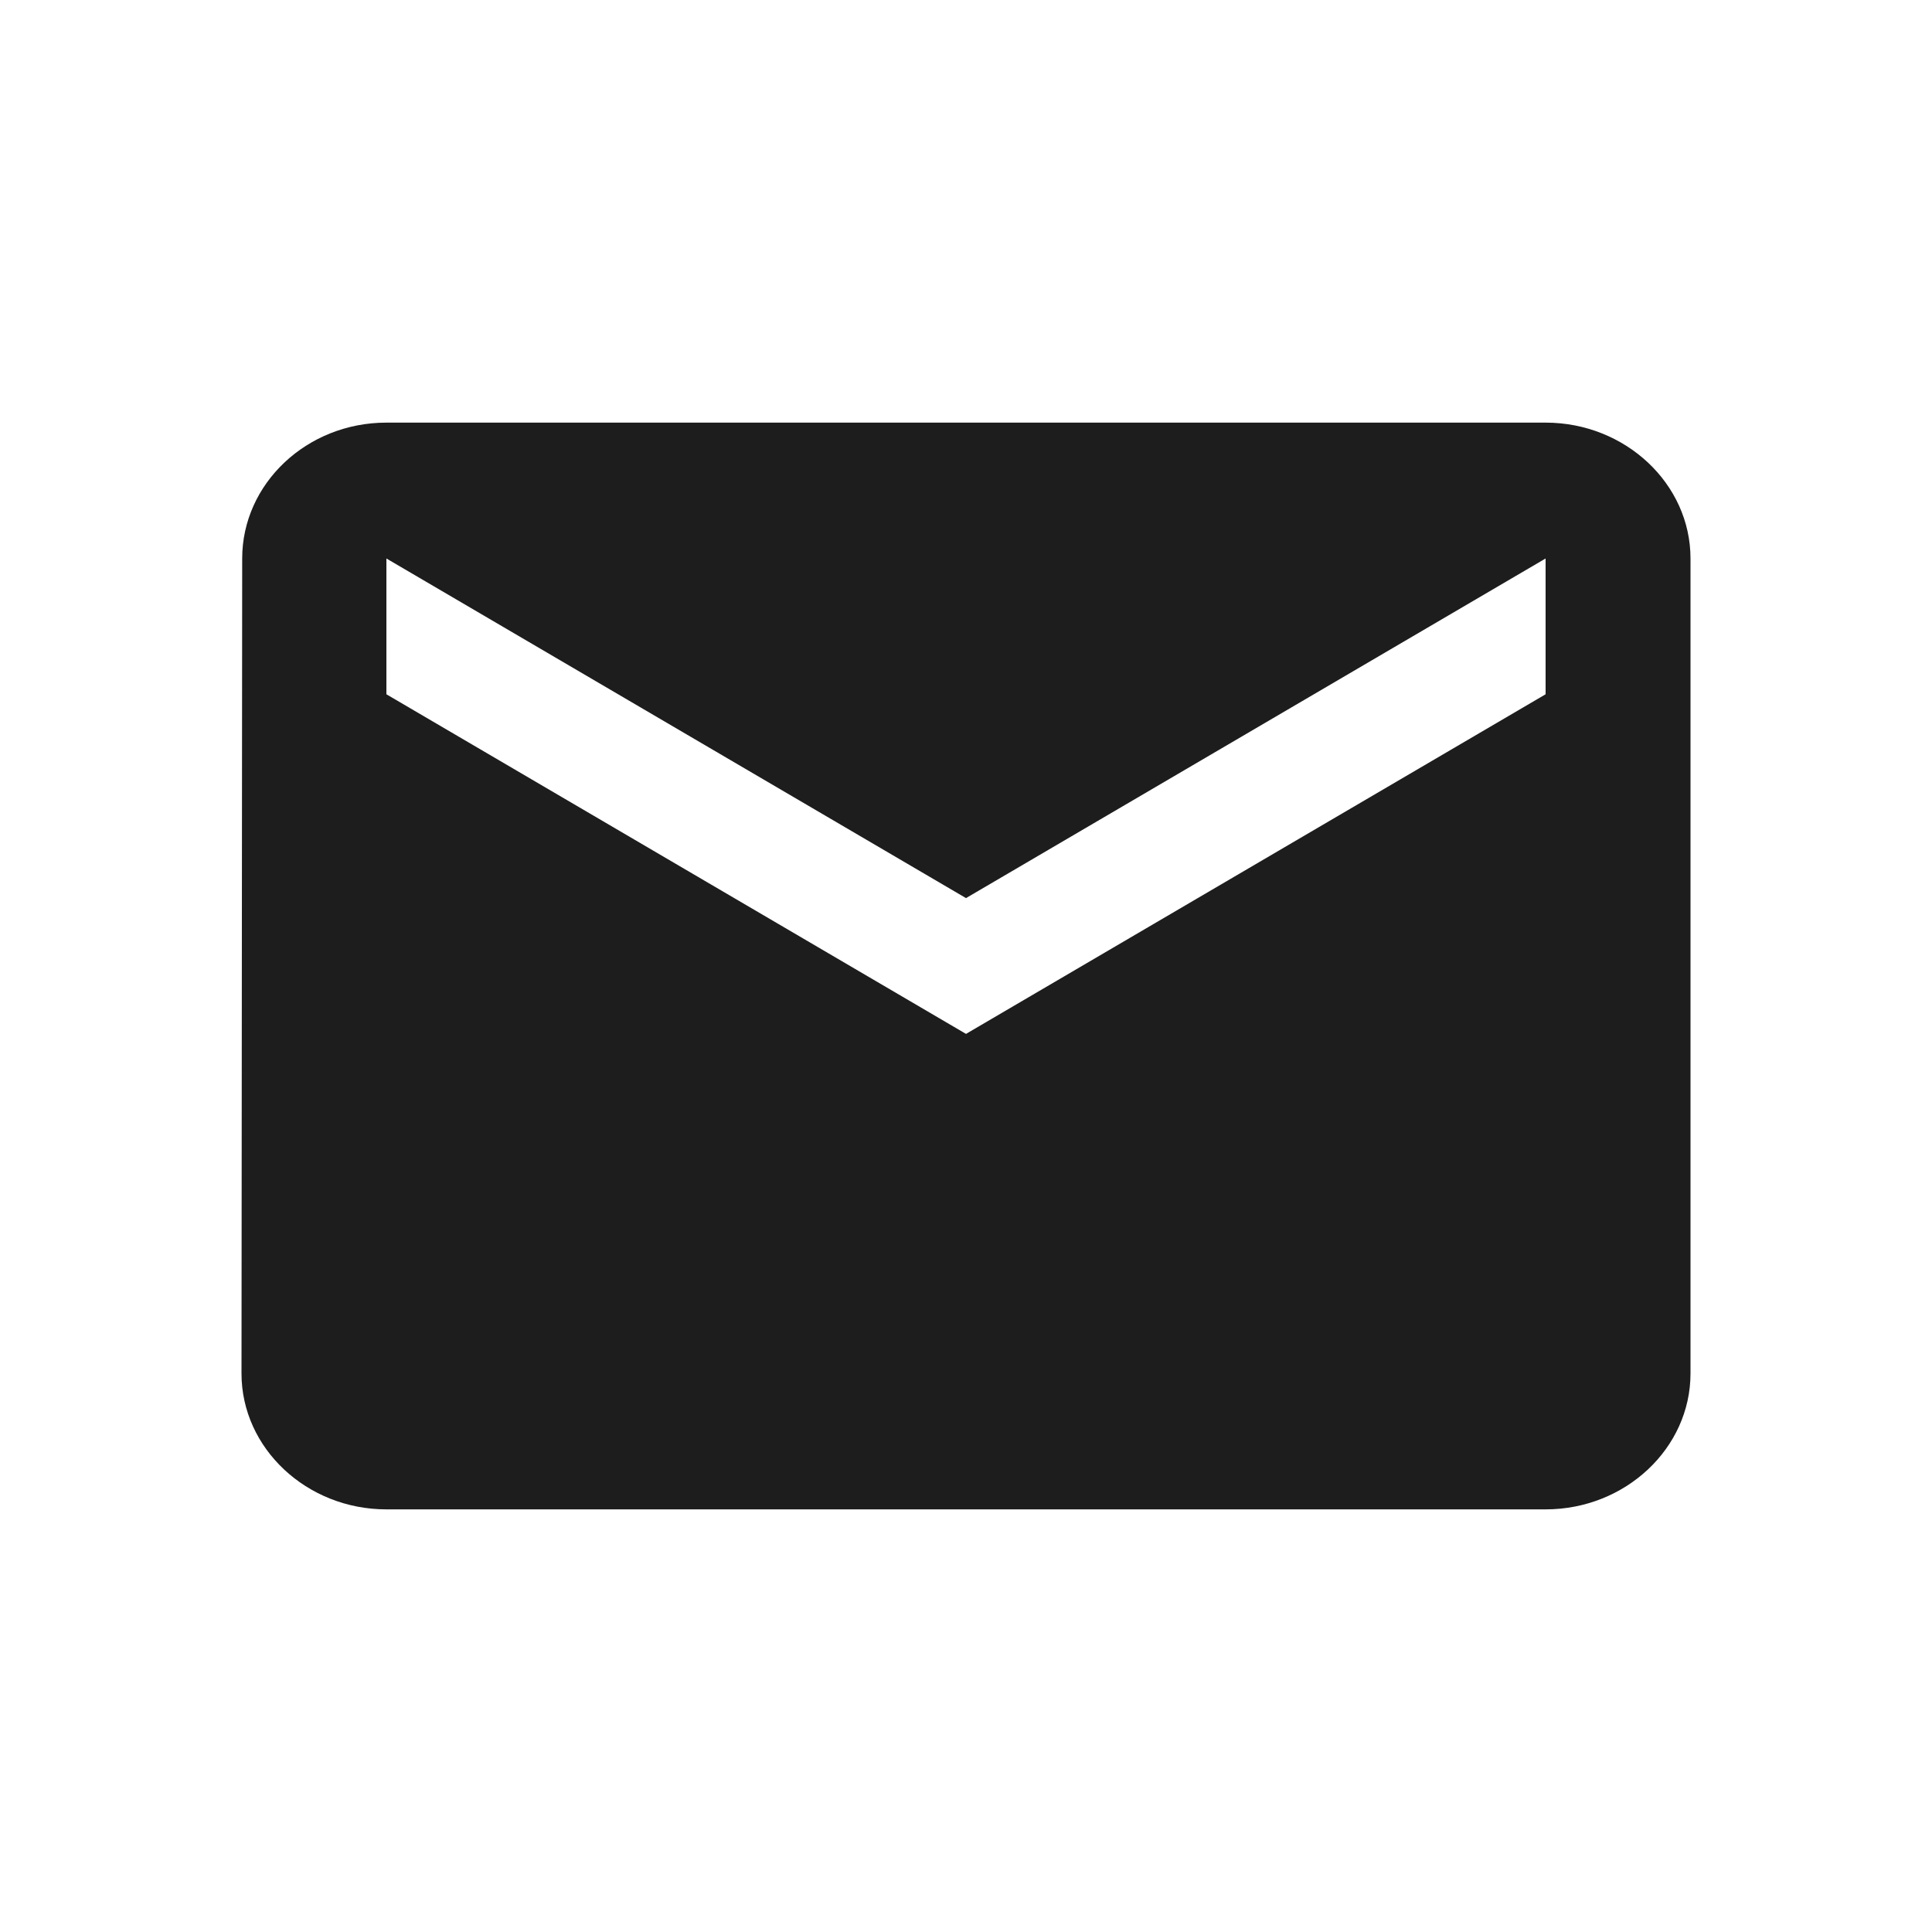 <svg width="28" height="28" viewBox="0 0 28 28" fill="none" xmlns="http://www.w3.org/2000/svg">
<path d="M22.4 6.125H5.6C4.445 6.125 3.51 7.011 3.51 8.094L3.5 19.906C3.5 20.989 4.445 21.875 5.6 21.875H22.4C23.555 21.875 24.5 20.989 24.5 19.906V8.094C24.5 7.011 23.555 6.125 22.4 6.125ZM22.4 10.062L14 14.984L5.6 10.062V8.094L14 13.016L22.4 8.094V10.062Z" fill="#1D1D1D"/>
</svg>

